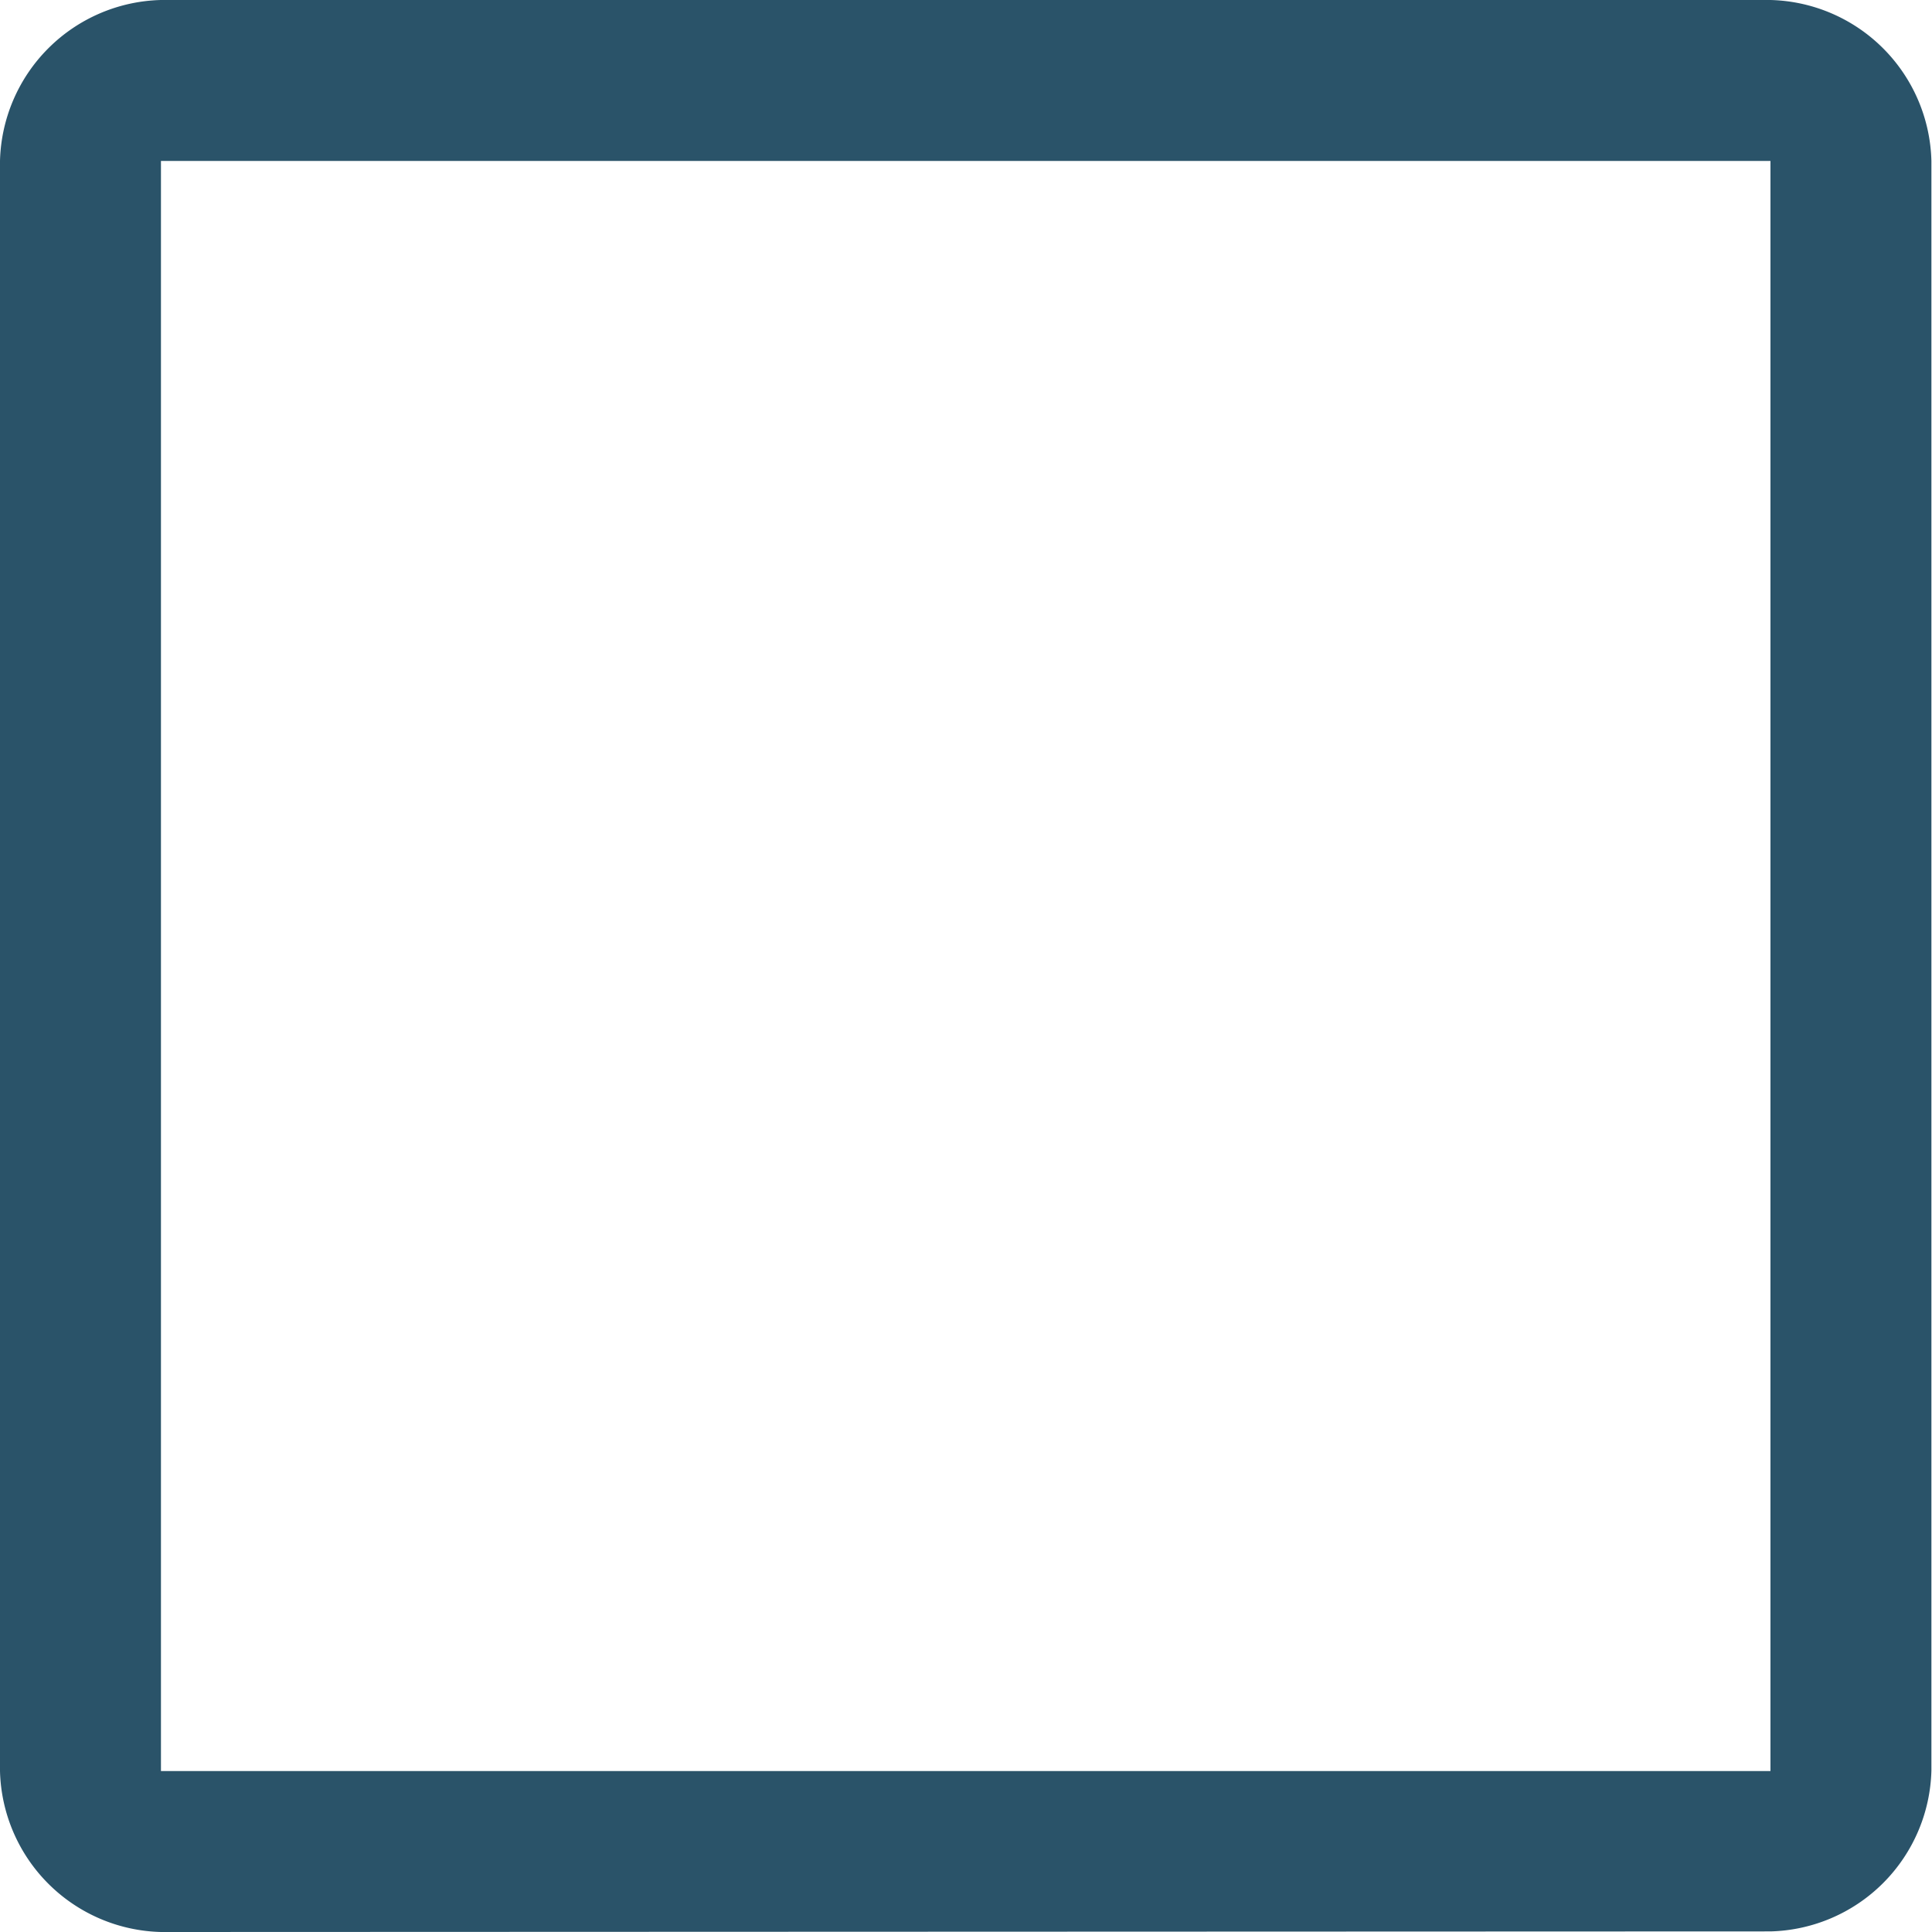 <svg xmlns="http://www.w3.org/2000/svg" width="12.964" height="12.964" viewBox="0 0 12.964 12.964">
  <path id="check_box_outline_blank_FILL0_wght400_GRAD0_opsz48" d="M7.08,18.964A1.108,1.108,0,0,1,6,17.884V7.08A1.108,1.108,0,0,1,7.08,6h10.8a1.108,1.108,0,0,1,1.08,1.08v10.8a1.108,1.108,0,0,1-1.08,1.08Zm0-1.08h10.8V7.08H7.08Z" transform="translate(-6 -6)" fill="#2a5369"/>
</svg>
